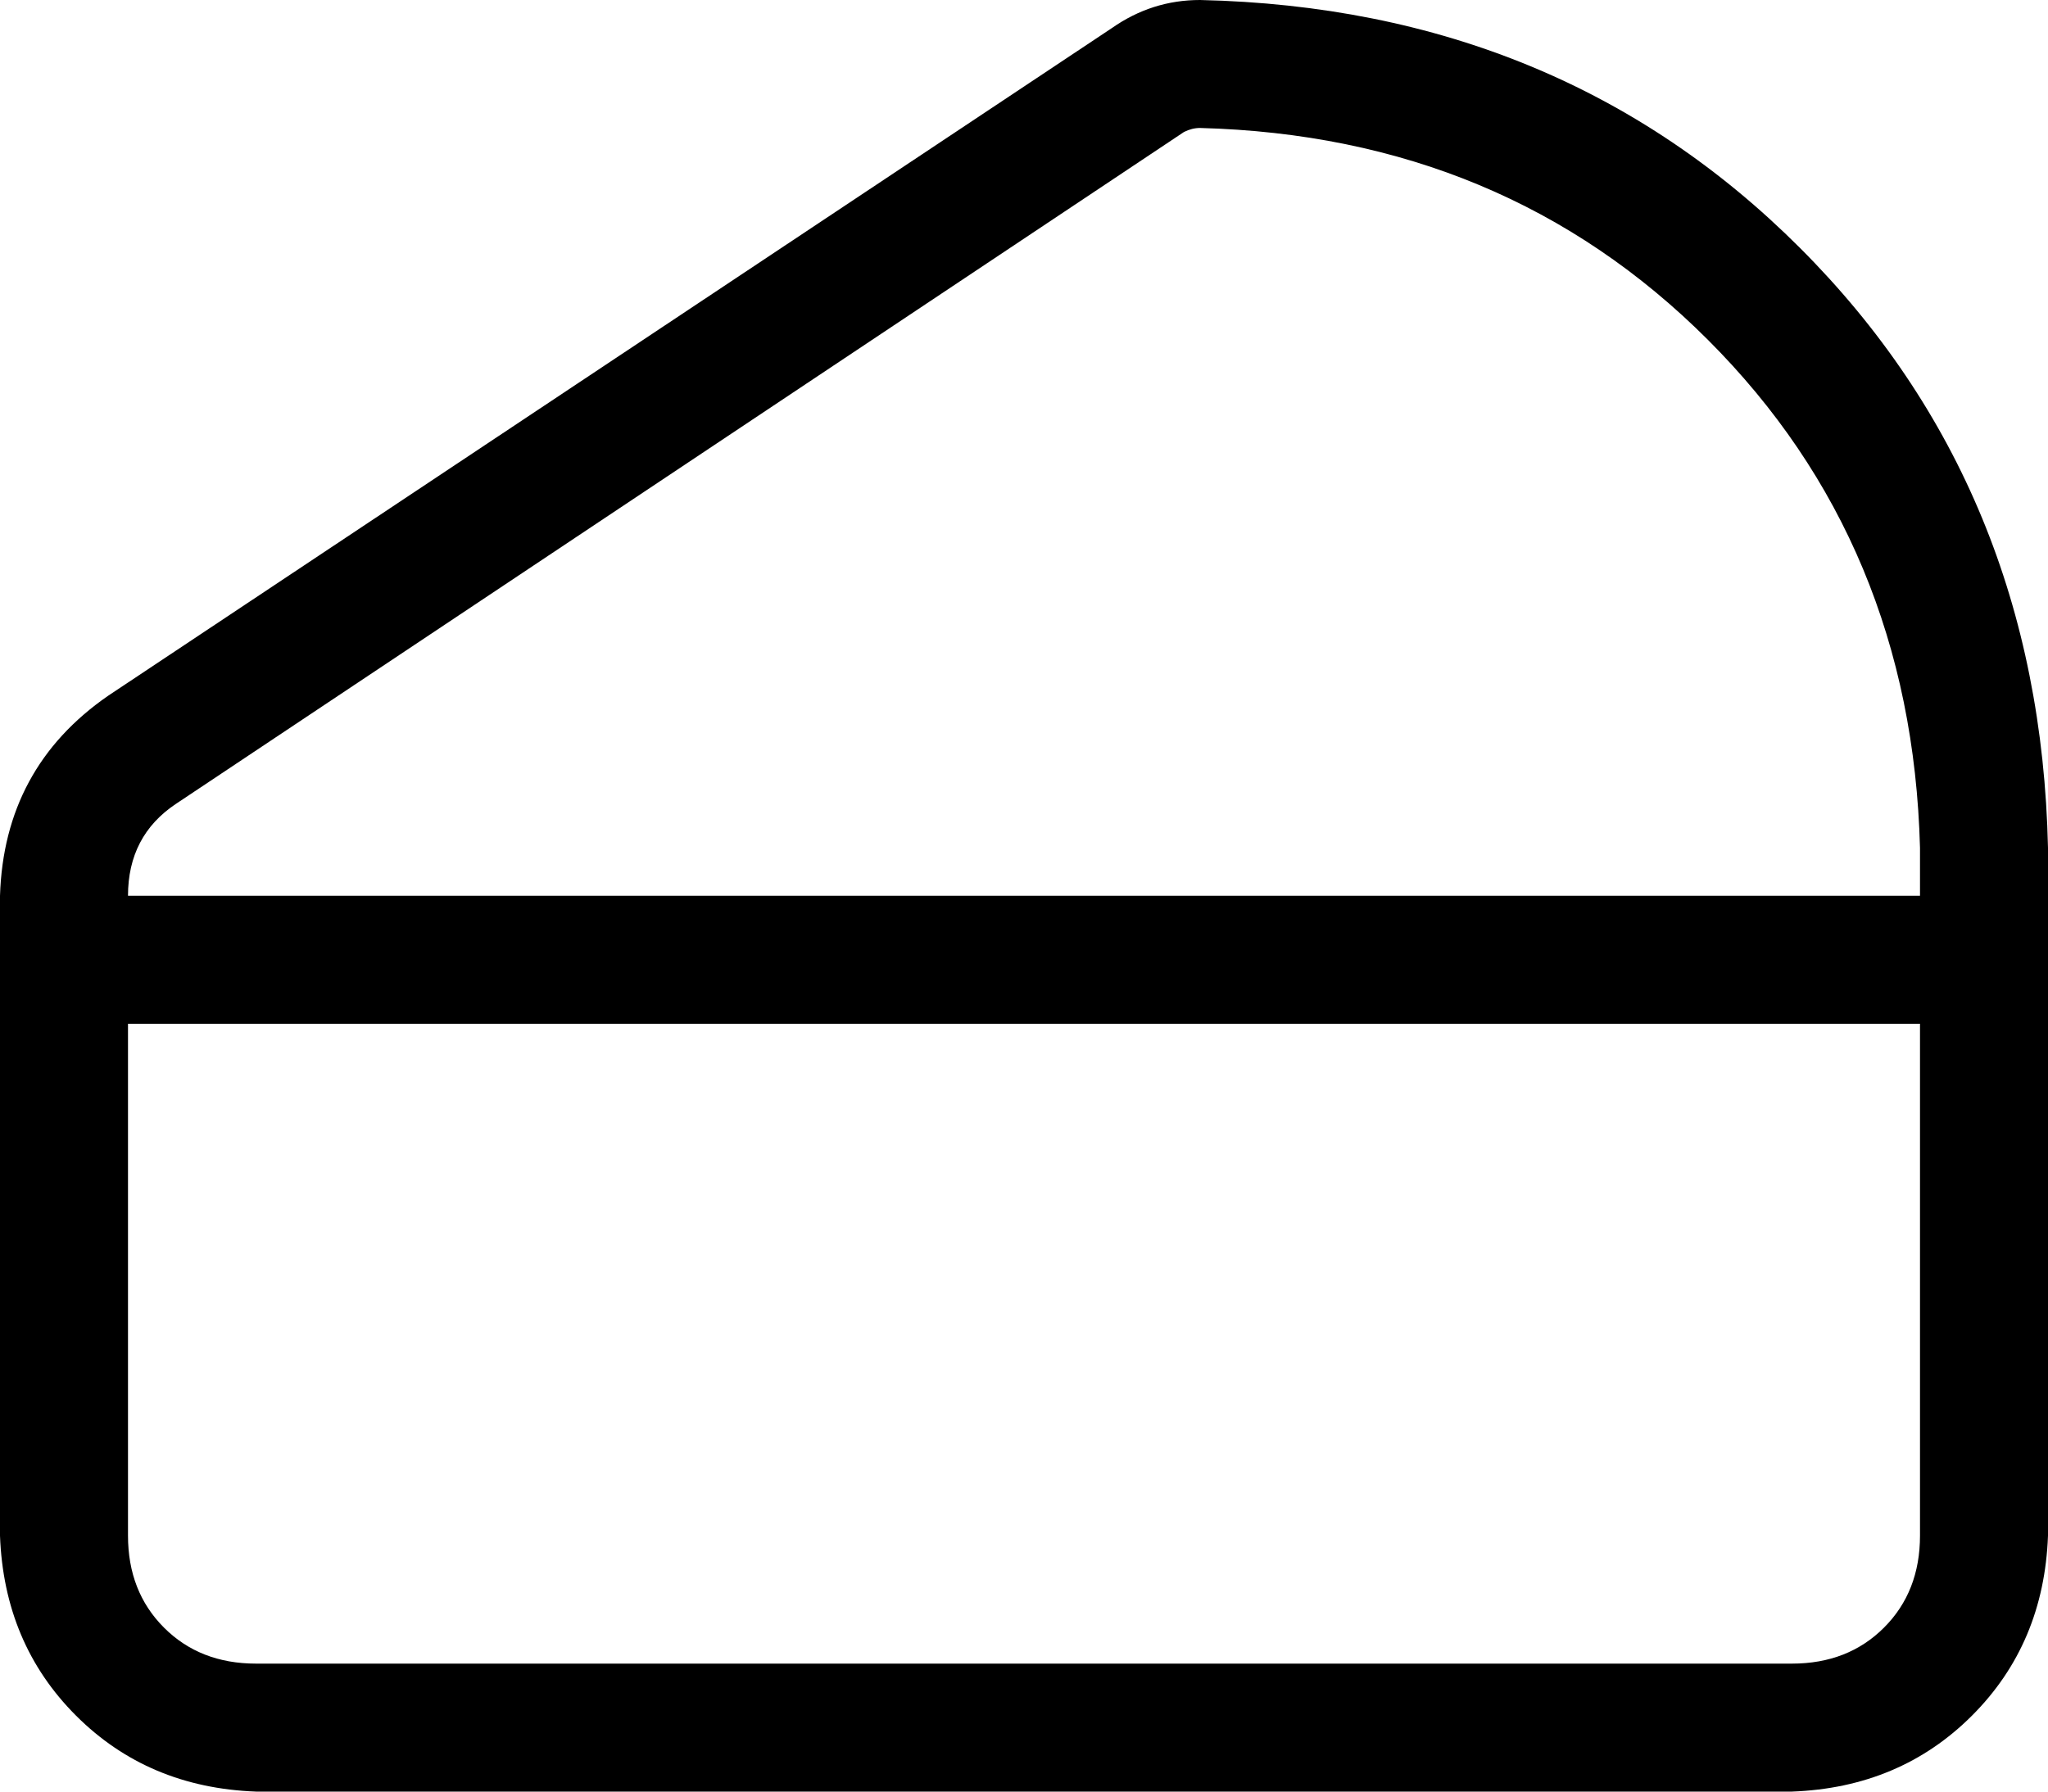 <svg xmlns="http://www.w3.org/2000/svg" viewBox="0 0 512 448">
  <path d="M 480 212 L 480 224 L 480 212 L 480 224 L 32 224 L 32 224 Q 32 209 44 201 L 296 33 L 296 33 Q 298 32 300 32 Q 376 34 427 85 Q 478 136 480 212 L 480 212 Z M 32 256 L 480 256 L 32 256 L 480 256 L 480 384 L 480 384 Q 480 398 471 407 Q 462 416 448 416 L 64 416 L 64 416 Q 50 416 41 407 Q 32 398 32 384 L 32 256 L 32 256 Z M 512 224 L 512 212 L 512 224 L 512 212 Q 510 122 450 62 Q 390 2 300 0 Q 288 0 278 7 L 27 174 L 27 174 Q 1 192 0 224 L 0 384 L 0 384 Q 1 411 19 429 Q 37 447 64 448 L 448 448 L 448 448 Q 475 447 493 429 Q 511 411 512 384 L 512 224 L 512 224 Z" />
</svg>